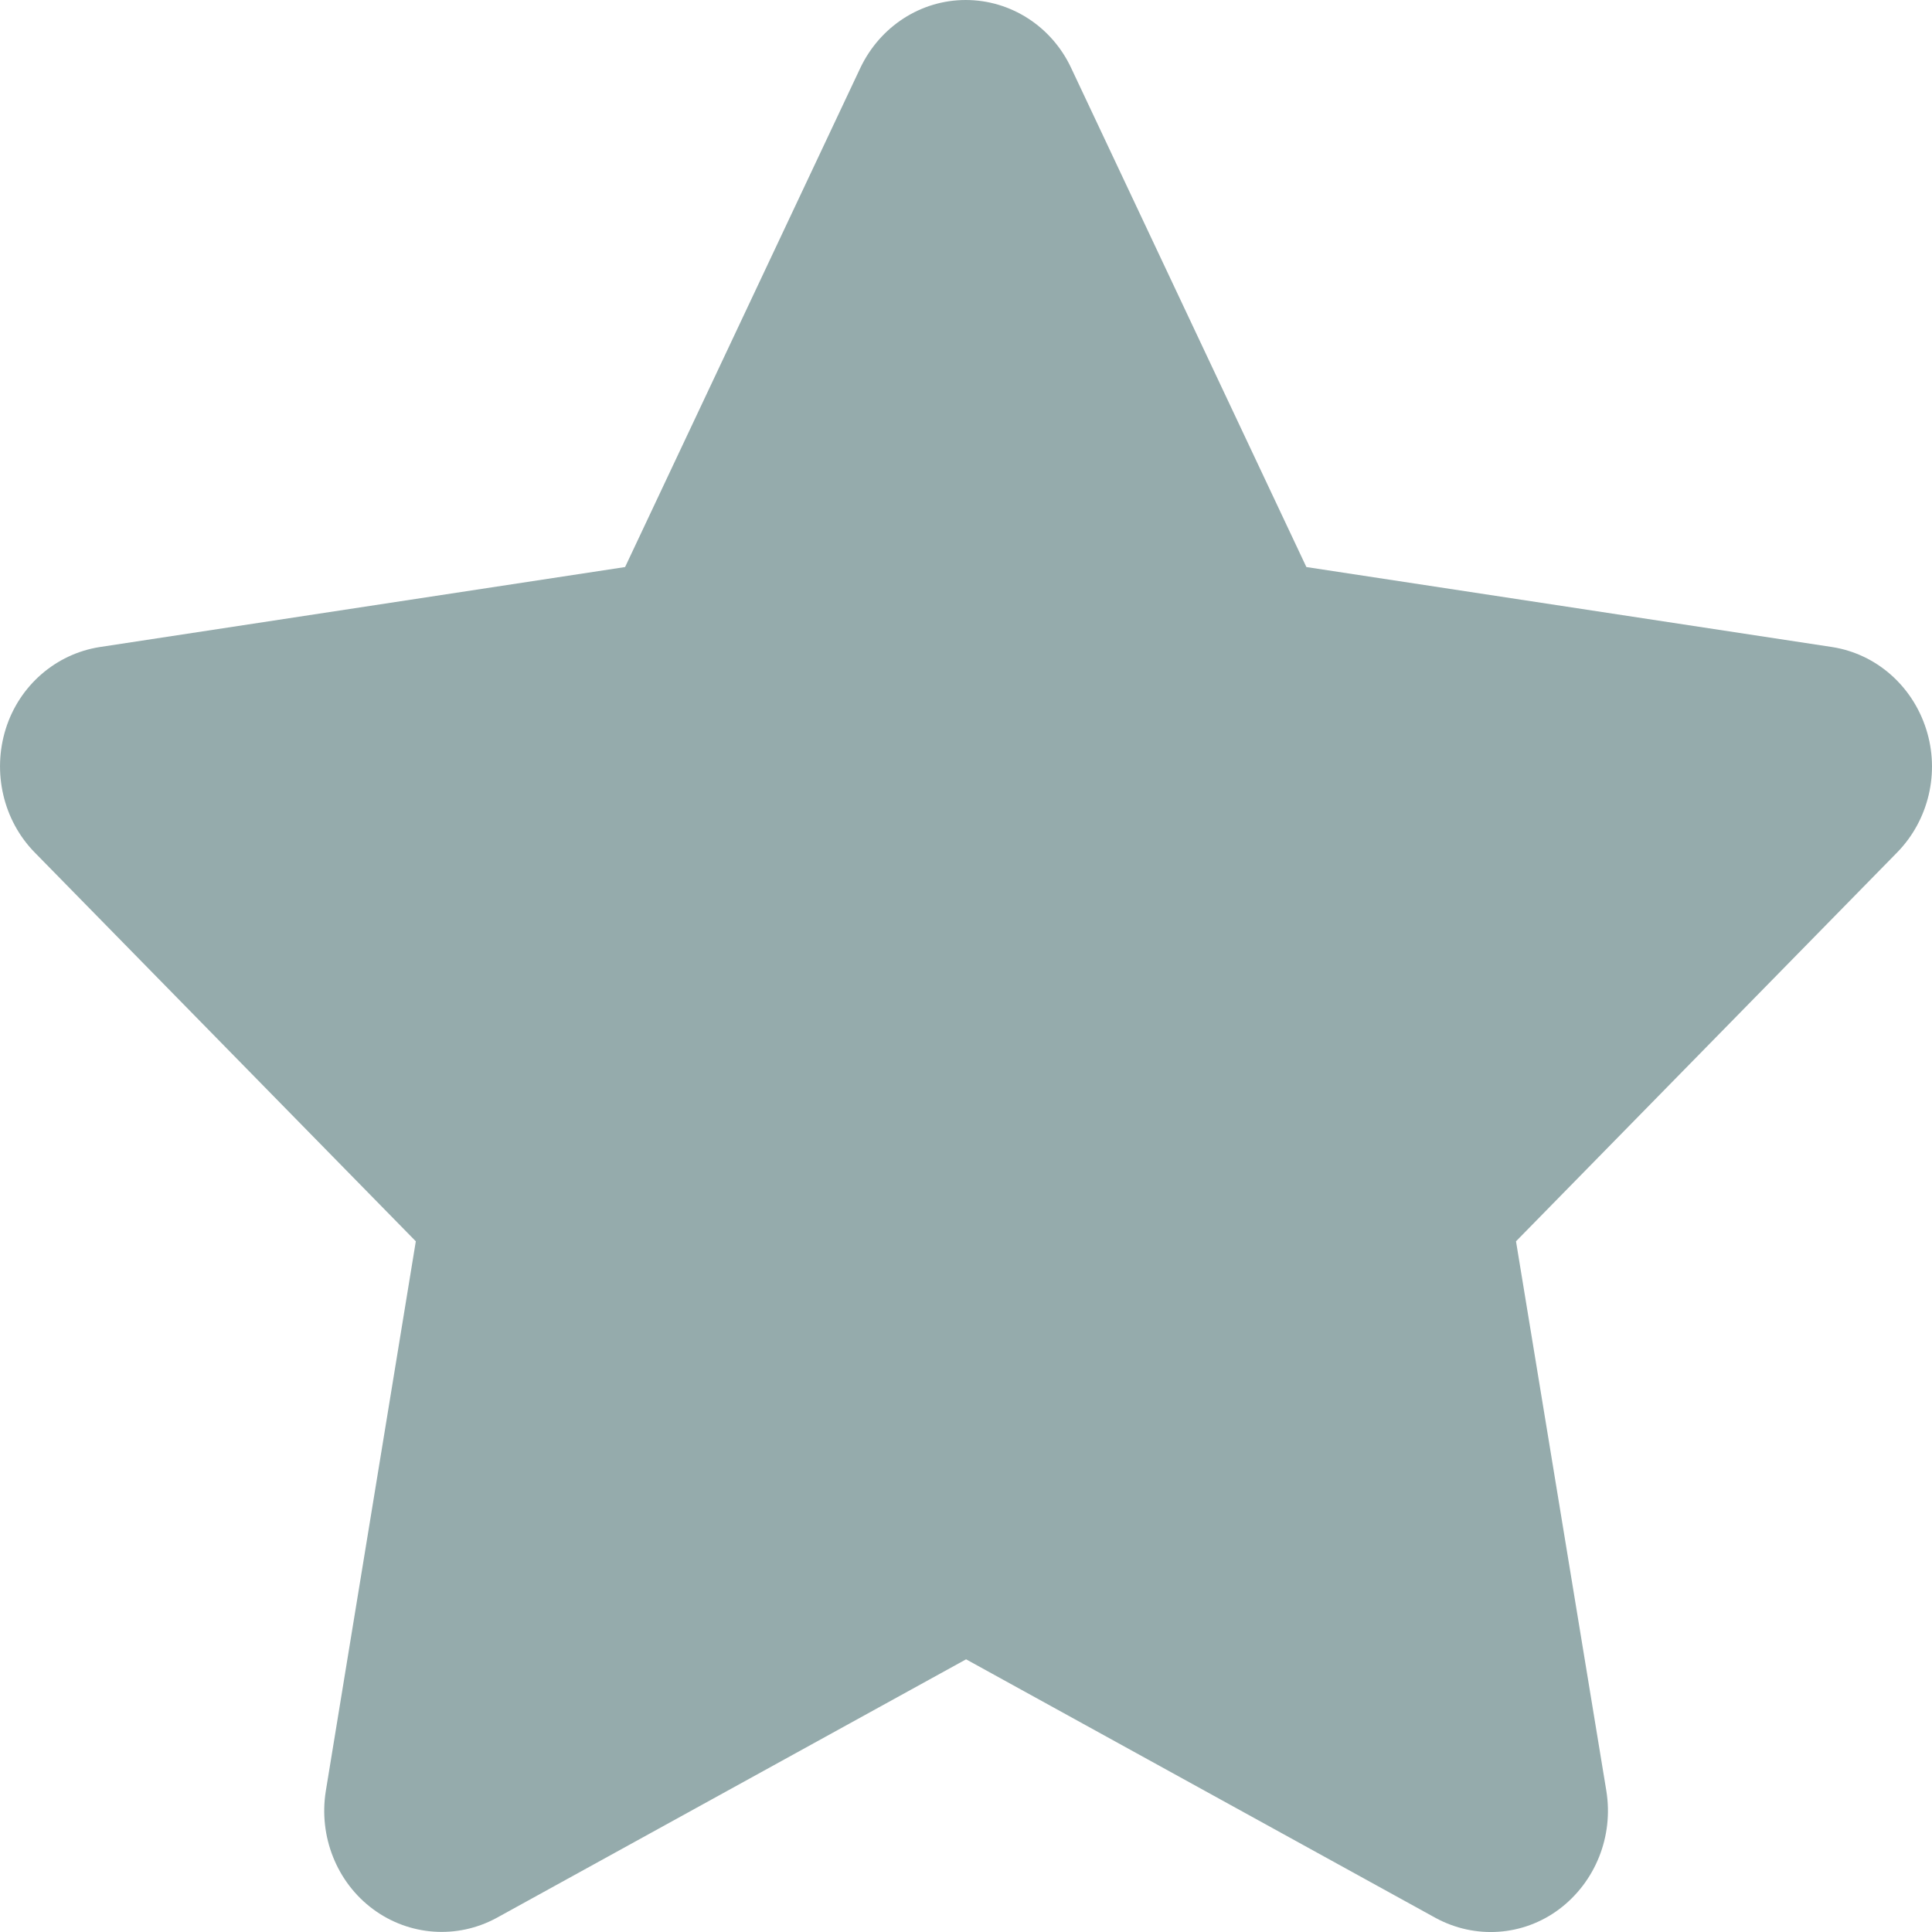 <svg width="22" height="22" viewBox="0 0 22 22" fill="none" xmlns="http://www.w3.org/2000/svg">
<g clip-path="url(#clip0_152_81)">
<path d="M12.197 0.773C11.976 0.301 11.509 0 10.997 0C10.485 0 10.022 0.301 9.797 0.773L7.118 6.457L1.136 7.368C0.636 7.446 0.219 7.807 0.065 8.301C-0.089 8.795 0.036 9.34 0.394 9.706L4.735 14.135L3.71 20.395C3.627 20.911 3.835 21.435 4.248 21.74C4.66 22.045 5.206 22.084 5.656 21.839L11.001 18.895L16.346 21.839C16.796 22.084 17.342 22.049 17.755 21.74C18.167 21.43 18.375 20.911 18.292 20.395L17.263 14.135L21.604 9.706C21.962 9.34 22.092 8.795 21.933 8.301C21.775 7.807 21.363 7.446 20.863 7.368L14.876 6.457L12.197 0.773Z" fill="#95ABAC"/>
</g>
<defs>
<clipPath id="clip0_152_81">
<rect width="22" height="22" fill="white"/>
</clipPath>
</defs>
</svg>
